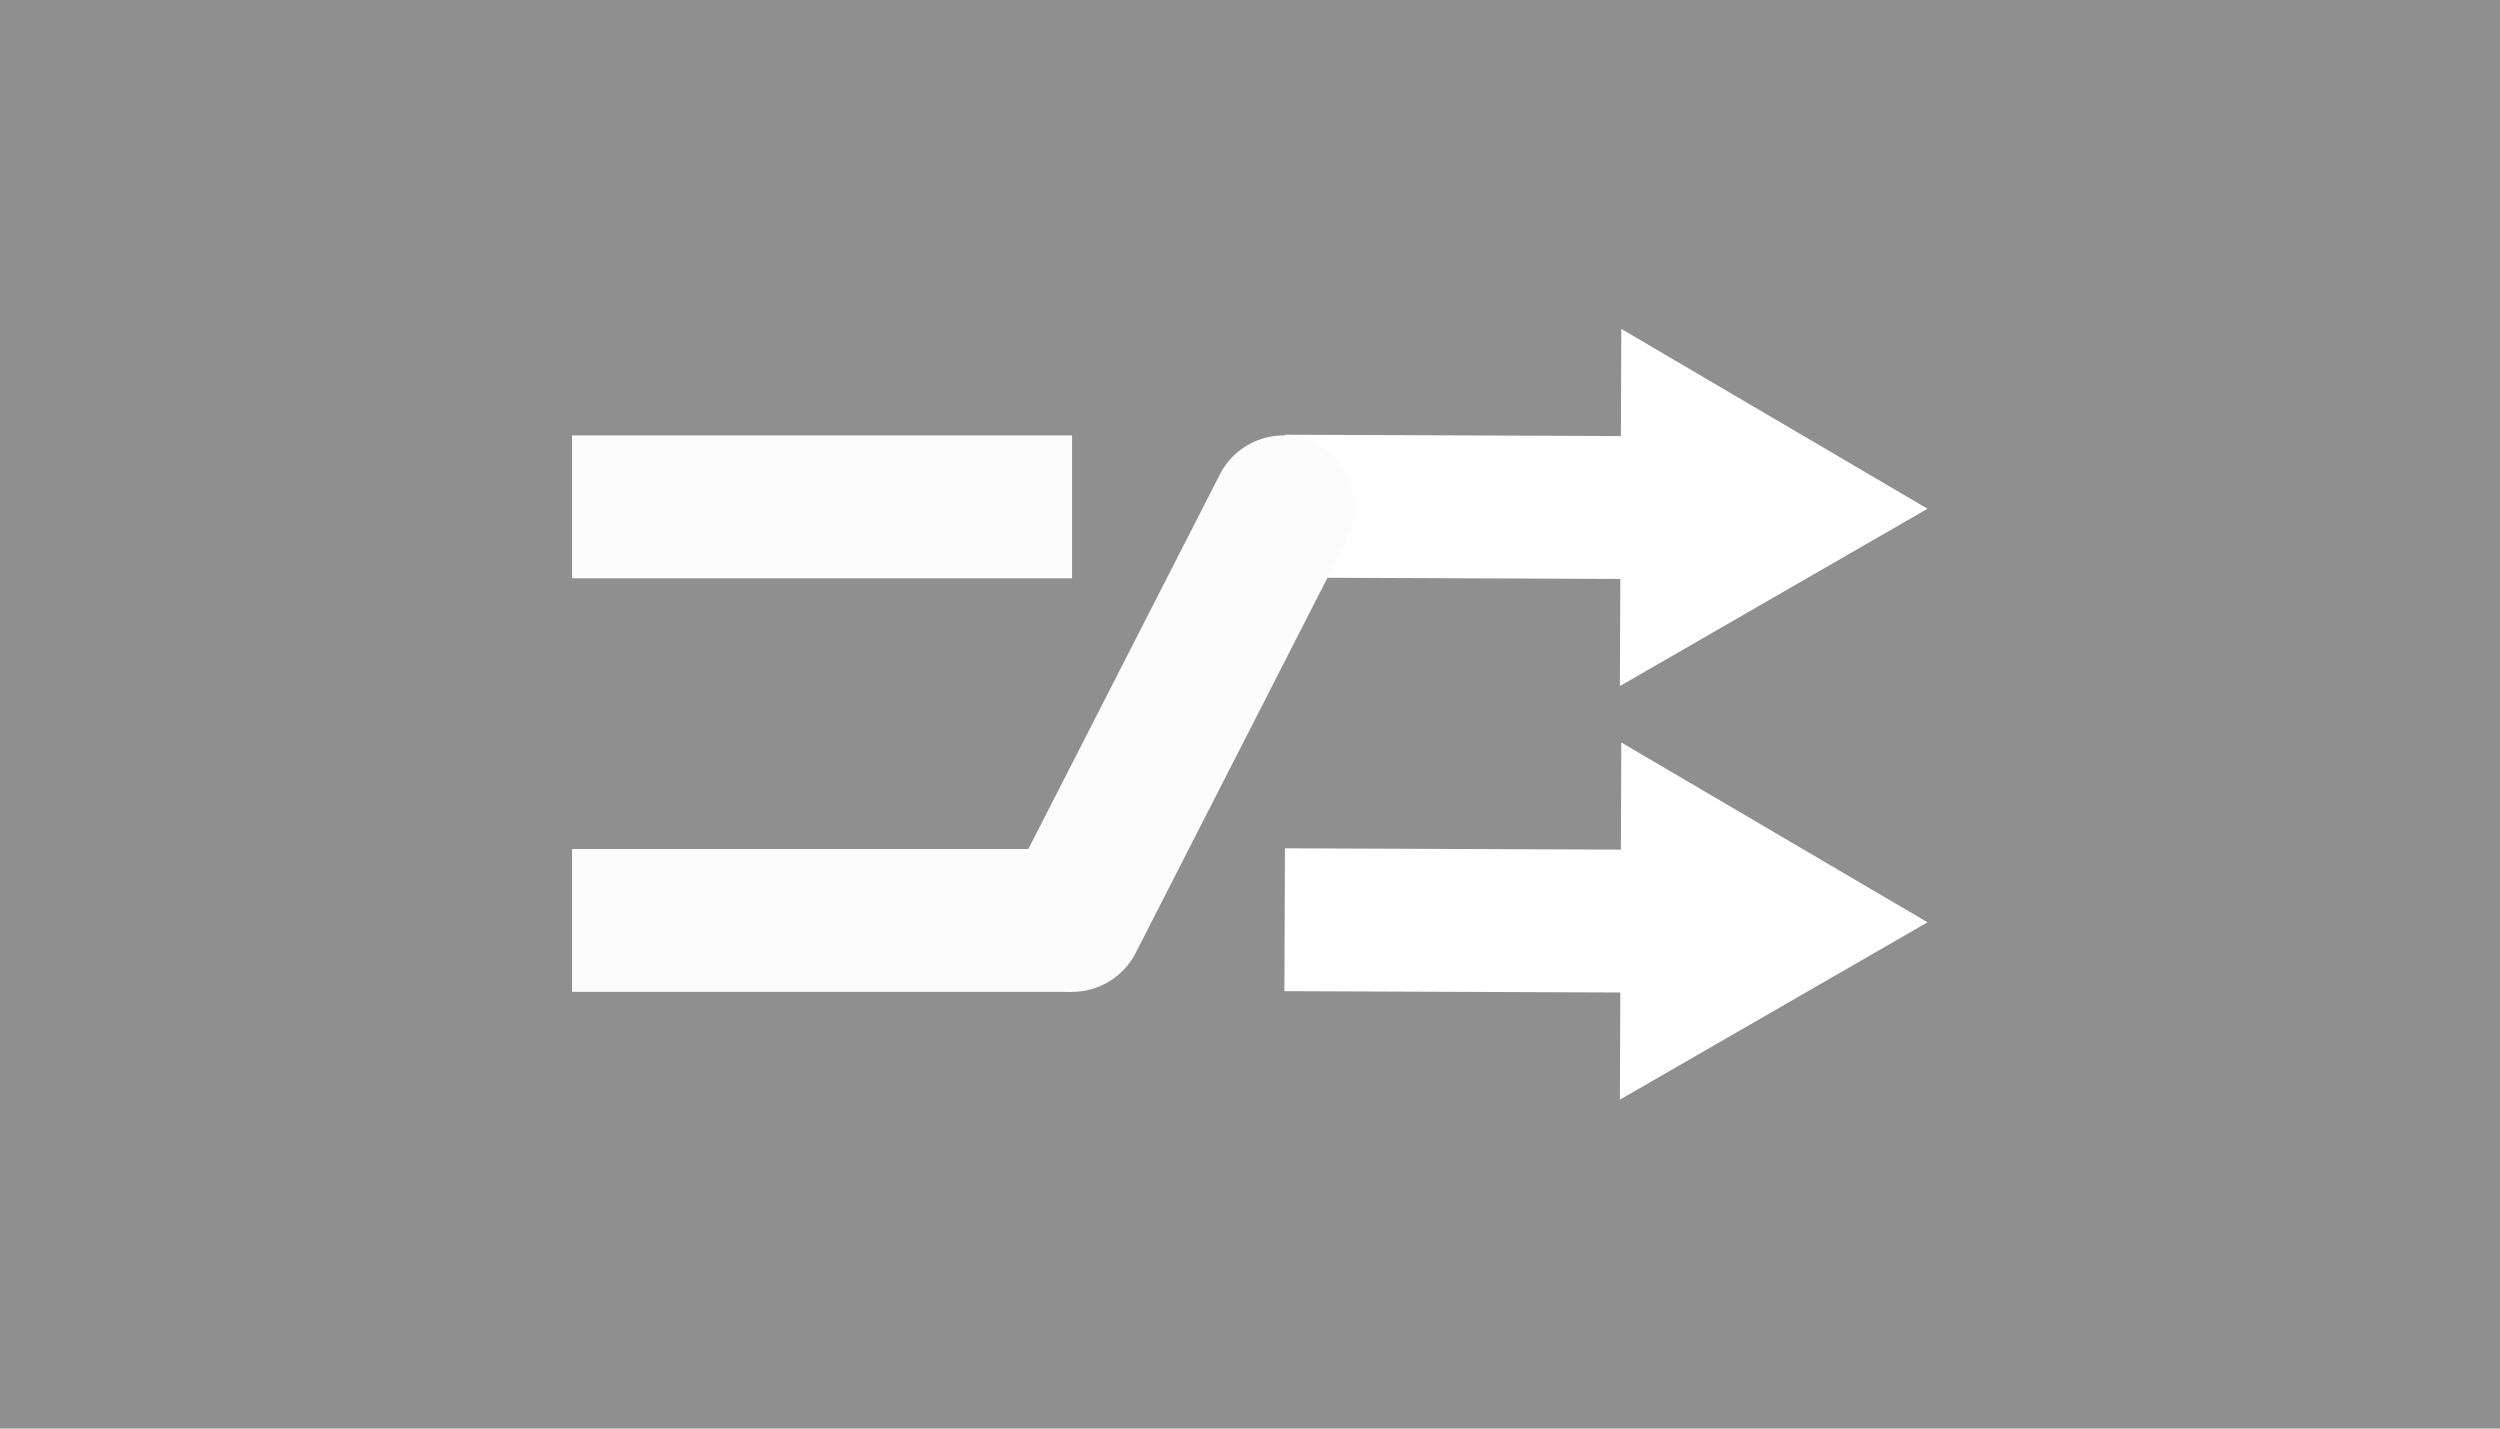<?xml version="1.0" encoding="utf-8"?>
<svg viewBox="0 0 35 20" xmlns="http://www.w3.org/2000/svg" xmlns:bx="https://boxy-svg.com">
  <defs>
    <bx:grid x="0.026" y="0" width="100" height="100"/>
  </defs>
  <rect width="35" height="20" style="fill: rgb(143, 143, 143);"/>
  <path style="fill: rgb(216, 216, 216); stroke: rgb(0, 0, 0);" d="M 15.607 16.566" transform="matrix(1, 0, 0, 1, 52.092, 36.093)"/>
  <path d="M -2.95 9.658 H 1.753 L 1.753 8.158 L 6.05 10.658 L 1.753 13.158 L 1.753 11.658 H -2.95 V 9.658 Z" style="fill: rgb(255, 255, 255);" transform="matrix(1, 0.004, -0.004, 1, 20.978, -3.56)" bx:shape="arrow -2.95 8.158 9 5 2 4.297 0 1@bff226b6"/>
  <line style="stroke-width: 2px; stroke: rgb(252, 252, 252);" x1="8.009" y1="7.096" x2="15.009" y2="7.096"/>
  <path d="M -2.95 9.658 H 1.753 L 1.753 8.158 L 6.05 10.658 L 1.753 13.158 L 1.753 11.658 H -2.95 V 9.658 Z" style="fill: rgb(255, 255, 255);" transform="matrix(1, 0.004, -0.004, 1, 20.978, 2.23)" bx:shape="arrow -2.95 8.158 9 5 2 4.297 0 1@bff226b6"/>
  <line style="stroke-width: 2px; stroke: rgb(252, 252, 252);" x1="8.009" y1="12.886" x2="15.009" y2="12.886"/>
  <line style="stroke-width: 2px; stroke-linecap: round; stroke: rgb(252, 252, 252);" x1="15.009" y1="12.886" x2="17.969" y2="7.096"/>
</svg>